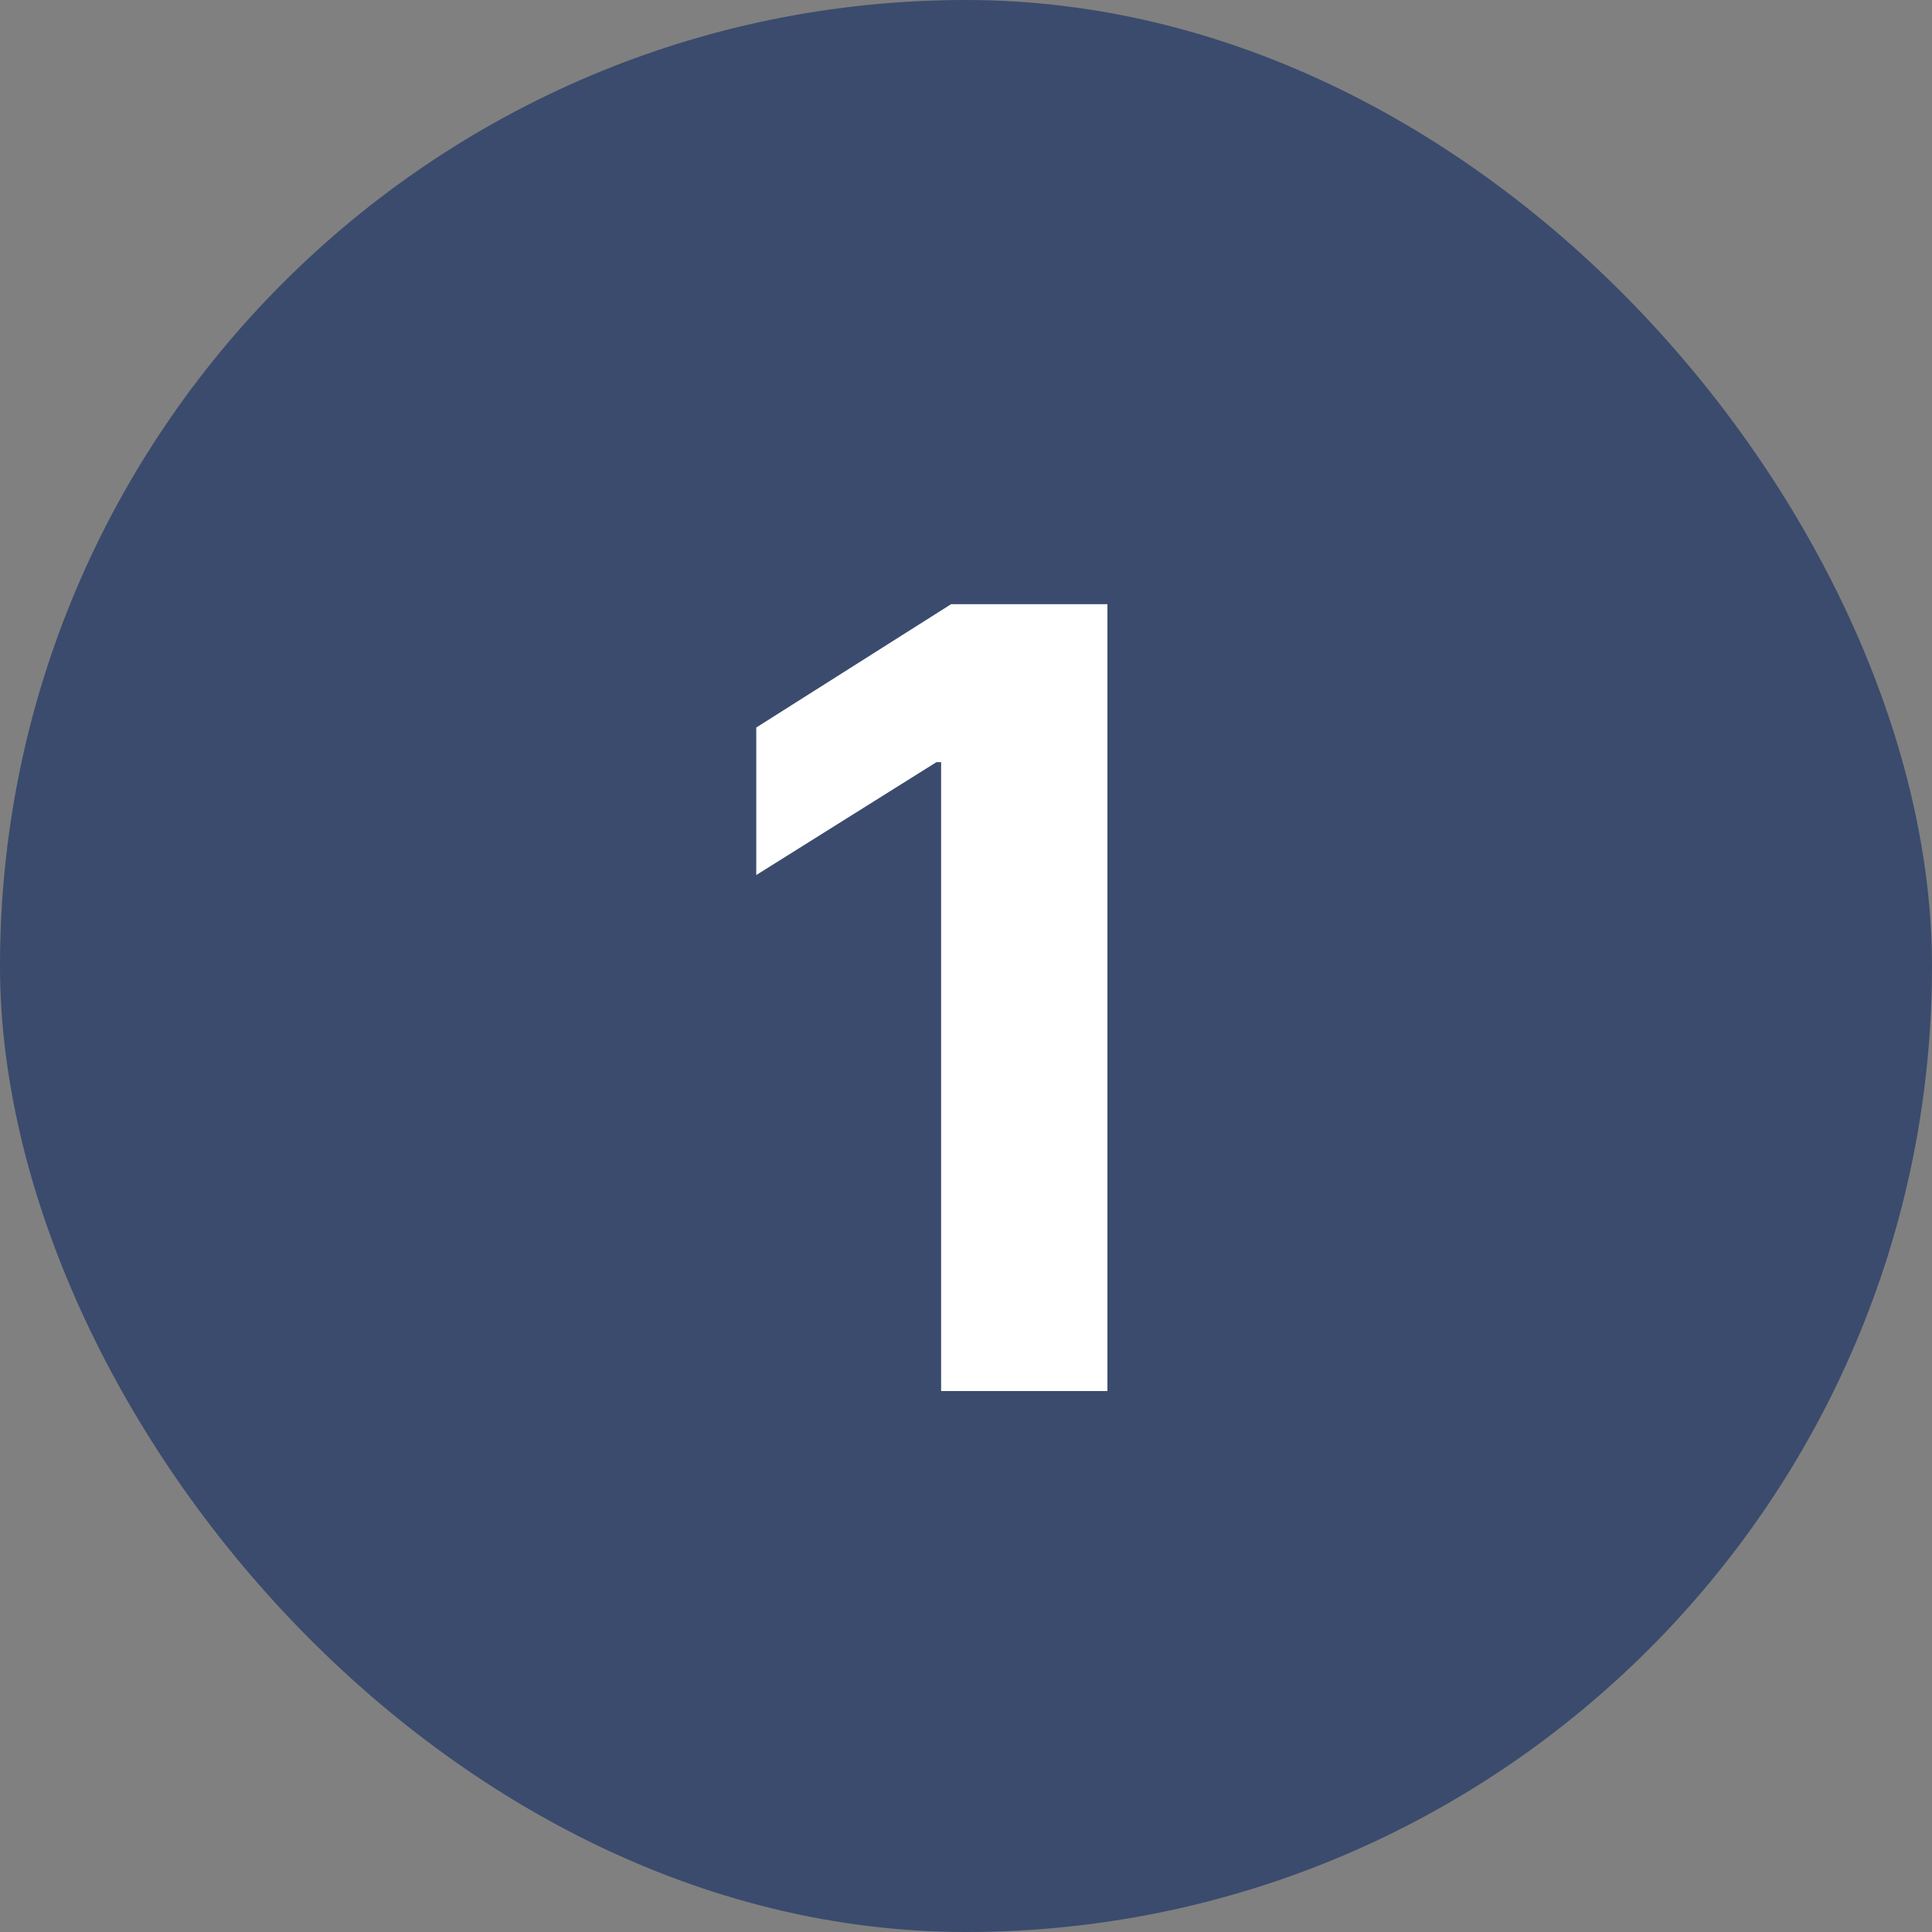 <svg width="25" height="25" viewBox="0 0 25 25" fill="none" xmlns="http://www.w3.org/2000/svg">
<rect x="0" y="0" width="25" height="25" fill="#808080" stroke="none"/>
<rect width="25" height="25" rx="12.5" fill="#3A4B6D"/>
<path d="M14.33 7.818V18H12.178V9.862H12.118L9.786 11.323V9.414L12.307 7.818H14.33Z" fill="white"/>
</svg>
